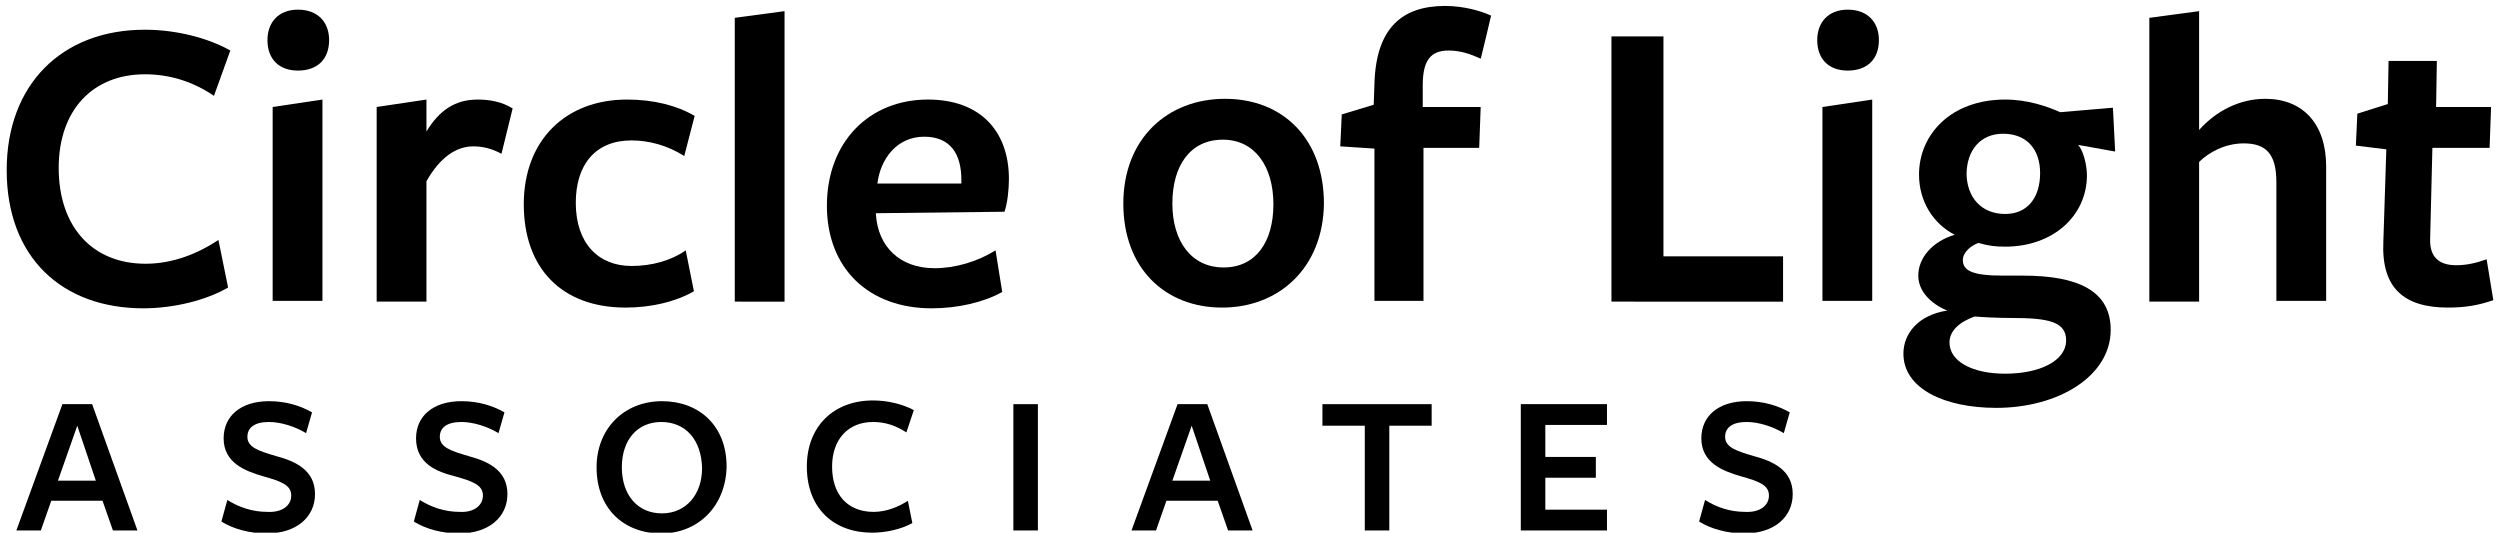 <?xml version="1.0" encoding="utf-8"?>
<!-- Generator: Adobe Illustrator 22.0.1, SVG Export Plug-In . SVG Version: 6.00 Build 0)  -->
<svg version="1.1" id="Layer_1" xmlns="http://www.w3.org/2000/svg" xmlns:xlink="http://www.w3.org/1999/xlink" x="0px" y="0px"
	 viewBox="0 0 336.5 71.7" style="enable-background:new 0 0 336.5 71.7;" xml:space="preserve">
<style type="text/css">
	.st0{fill:#000000;}
	.st1{fill:#000000;}
</style>
<g>
	<g>
		<g>
			<path class="st0" d="M28.8,12.9C26,11,22.9,10,19.5,10c-7,0-11.6,4.8-11.6,12.6c0,7.9,4.5,12.9,11.7,12.9c3.7,0,7.1-1.4,9.8-3.2
				l1.3,6.4c-2.9,1.7-7.3,2.8-11.4,2.8c-11,0-18.4-6.9-18.4-18.6C0.9,11.4,8.3,4,19.5,4c4.2,0,8.5,1.1,11.5,2.8L28.8,12.9z"/>
			<path class="st0" d="M40.1,9.5c-2.6,0-4.1-1.6-4.1-4.1c0-2.4,1.5-4.1,4.1-4.1c2.7,0,4.2,1.7,4.2,4.1C44.3,7.9,42.8,9.5,40.1,9.5z
				 M36.7,40.6V14.4l6.7-1v27.1H36.7z"/>
			<path class="st0" d="M57.4,40.6h-6.7V14.4l6.7-1v4.3c1.7-2.8,3.8-4.3,6.9-4.3c1.6,0,3.3,0.3,4.7,1.2l-1.5,6.1
				c-1.3-0.7-2.5-1-3.8-1c-2.3,0-4.5,1.5-6.3,4.7V40.6z"/>
			<path class="st0" d="M84.2,41.4c-8.6,0-13.7-5.3-13.7-13.9c0-8.6,5.6-14.1,13.9-14.1c3.6,0,6.7,0.8,9.1,2.2L92.1,21
				c-2.2-1.4-4.7-2.1-7.1-2.1c-4.9,0-7.5,3.3-7.5,8.4c0,5.4,3,8.5,7.5,8.5c2.7,0,5.3-0.7,7.3-2.1l1.1,5.5
				C91,40.6,87.7,41.4,84.2,41.4z"/>
			<path class="st0" d="M98.9,40.6V2.4l6.7-0.9v39.1H98.9z"/>
			<path class="st0" d="M117.9,28.9c0.3,4.3,3.2,7.2,7.9,7.2c2.8,0,5.8-0.9,8.2-2.4l0.9,5.6c-2.5,1.4-6,2.2-9.5,2.2
				c-8.5,0-14.1-5.4-14.1-13.8c0-8.6,5.7-14.3,13.6-14.3c7,0,10.9,4.2,10.9,10.7c0,1.4-0.2,3.3-0.6,4.4c-0.1,0-17.3,0.2-17.3,0.2
				V28.9z M129.4,24.7c0-0.1,0-0.4,0-0.5c0-3.5-1.5-5.8-5-5.8c-3.7,0-5.9,3-6.3,6.3L129.4,24.7z"/>
			<path class="st0" d="M164.5,41.4c-7.7,0-13.3-5.3-13.3-14c0-8.7,5.9-14.1,13.7-14.1c7.8,0,13.3,5.4,13.3,14.1
				C178.1,36,172.2,41.4,164.5,41.4z M164.6,18.8c-4.4,0-6.8,3.5-6.8,8.6c0,5,2.5,8.6,6.9,8.6c4.3,0,6.7-3.4,6.7-8.5
				S168.9,18.8,164.6,18.8z"/>
			<path class="st0" d="M199.3,7.9c-1.3-0.6-2.7-1.1-4.3-1.1c-2.5,0-3.5,1.4-3.5,4.7v2.9h7.8l-0.2,5.5h-7.5v20.6H185V20l-4.6-0.3
				l0.2-4.3l4.3-1.3l0.1-2.8c0.2-7.5,3.7-10.5,9.5-10.5c2.6,0,4.9,0.7,6.2,1.3C200.7,2.2,199.3,8,199.3,7.9z"/>
			<path class="st0" d="M216.9,40.6V4.9h7v29.6H240v6.1H216.9z"/>
			<path class="st0" d="M248.7,9.5c-2.6,0-4.1-1.6-4.1-4.1c0-2.4,1.5-4.1,4.1-4.1c2.7,0,4.2,1.7,4.2,4.1
				C252.9,7.9,251.4,9.5,248.7,9.5z M245.3,40.6V14.4l6.7-1v27.1H245.3z"/>
			<path class="st0" d="M258.2,37.1c0-2.4,1.9-4.6,4.9-5.5c-2.9-1.5-4.8-4.5-4.8-8.1c0-5.4,4.3-10.1,11.6-10.1c3,0,5.6,0.9,7.4,1.7
				l7.1-0.6l0.3,5.9l-5-0.9c0.7,0.7,1.2,2.7,1.2,4.1c0,5.4-4.5,9.6-11,9.6c-1.3,0-2.2-0.1-3.6-0.5c-0.9,0.3-2.1,1.2-2.1,2.3
				c0,1.4,1.2,2.1,5.4,2.1c0,0,3.1,0,2.7,0c7.5,0,11.8,2.1,11.8,7.3c0,6.2-7,10.5-15.4,10.5c-7,0-12.5-2.6-12.5-7.3
				c0-2.7,2-5.2,5.9-5.8C259.9,40.9,258.2,39.2,258.2,37.1z M262.4,46.1c0,2.5,3,4.2,7.5,4.2c4.6,0,8.2-1.7,8.2-4.5
				c0-2.5-2.4-3-7.3-3c-1.7,0-3.9-0.1-5-0.2C263.8,43.3,262.4,44.5,262.4,46.1z M269.9,28.8c3,0,4.7-2.2,4.7-5.5
				c0-3.1-1.7-5.3-5-5.3c-3,0-4.9,2.2-4.9,5.5C264.8,26.6,266.7,28.8,269.9,28.8z"/>
			<path class="st0" d="M306.4,40.6V24.5c0-3.9-1.5-5.2-4.4-5.2c-2.5,0-4.7,1.2-6,2.5v18.8h-6.7V2.4l6.7-0.9c0,0,0,15.6,0,16
				c2.3-2.6,5.5-4.2,8.9-4.2c5.1,0,8.2,3.4,8.2,9.1v18.1H306.4z"/>
			<path class="st0" d="M329.5,41.4c-5.9,0-9-2.6-8.7-8.9l0.4-12.4l-4.1-0.5l0.2-4.3l4.1-1.3l0.1-5.8h6.5l-0.1,6.2h7.4l-0.2,5.5
				h-7.7l-0.3,12.2c-0.1,2.5,1.2,3.6,3.5,3.6c1.4,0,2.7-0.3,4.1-0.8l0.9,5.5C333.6,41.1,331.8,41.4,329.5,41.4z"/>
			<path class="st1" d="M18.5,71.4h-3.3l-1.4-4H6.9l-1.4,4H2.2l6.2-17h4L18.5,71.4z M10.4,57.3l-2.6,7.4h5.1L10.4,57.3z"/>
			<path class="st1" d="M39.2,66.7c0-1.4-1.3-1.9-3.8-2.6c-2.4-0.7-5.3-1.8-5.3-5.1c0-3,2.3-5,6.1-5c2.3,0,4.2,0.6,5.8,1.5l-0.8,2.8
				c-1.5-0.9-3.4-1.5-5-1.5c-2,0-2.9,0.8-2.9,2c0,1.4,1.5,1.9,3.9,2.6c2.6,0.7,5.2,1.9,5.2,5.1c0,3.1-2.5,5.3-6.5,5.3
				c-2.3,0-4.5-0.6-6.1-1.6l0.8-2.9c1.6,1,3.4,1.6,5.4,1.6C37.9,69,39.2,68.1,39.2,66.7z"/>
			<path class="st1" d="M65,66.7c0-1.4-1.3-1.9-3.8-2.6C58.8,63.5,56,62.4,56,59c0-3,2.3-5,6.1-5c2.3,0,4.2,0.6,5.8,1.5l-0.8,2.8
				c-1.5-0.9-3.4-1.5-5-1.5c-2,0-2.9,0.8-2.9,2c0,1.4,1.5,1.9,3.9,2.6c2.6,0.7,5.2,1.9,5.2,5.1c0,3.1-2.5,5.3-6.5,5.3
				c-2.3,0-4.5-0.6-6.1-1.6l0.8-2.9c1.6,1,3.4,1.6,5.4,1.6C63.7,69,65,68.1,65,66.7z"/>
			<path class="st1" d="M89,71.8c-5,0-8.7-3.3-8.7-8.9c0-5.2,3.7-8.9,8.8-8.9c5,0,8.7,3.3,8.7,8.8C97.7,68.1,94,71.8,89,71.8z
				 M89,56.8c-3.2,0-5.3,2.4-5.3,6.1c0,3.7,2.1,6.2,5.4,6.2c3.2,0,5.4-2.5,5.4-6.1C94.4,59.2,92.3,56.8,89,56.8z"/>
			<path class="st1" d="M122,58.2c-1.4-0.9-2.8-1.4-4.5-1.4c-3.3,0-5.5,2.3-5.5,6c0,3.8,2.1,6.1,5.6,6.1c1.7,0,3.4-0.7,4.6-1.5
				l0.6,3c-1.4,0.8-3.5,1.3-5.4,1.3c-5.2,0-8.8-3.3-8.8-8.9c0-5.4,3.6-8.9,8.9-8.9c2,0,4,0.5,5.5,1.3L122,58.2z"/>
			<path class="st1" d="M136.4,71.4v-17h3.3v17H136.4z"/>
			<path class="st1" d="M168.6,71.4h-3.3l-1.4-4H157l-1.4,4h-3.3l6.2-17h4L168.6,71.4z M160.4,57.3l-2.6,7.4h5.1L160.4,57.3z"/>
			<path class="st1" d="M187,57.3v14.1h-3.3V57.3H178v-2.9h14.7v2.9H187z"/>
			<path class="st1" d="M204.7,71.4v-17h11.6v2.8H208v4.3h6.8v2.8H208v4.3h8.3v2.8H204.7z"/>
			<path class="st1" d="M238.1,66.7c0-1.4-1.3-1.9-3.8-2.6c-2.4-0.7-5.3-1.8-5.3-5.1c0-3,2.3-5,6.1-5c2.3,0,4.2,0.6,5.8,1.5
				l-0.8,2.8c-1.5-0.9-3.4-1.5-5-1.5c-2,0-2.9,0.8-2.9,2c0,1.4,1.5,1.9,3.9,2.6c2.6,0.7,5.2,1.9,5.2,5.1c0,3.1-2.5,5.3-6.5,5.3
				c-2.3,0-4.5-0.6-6.1-1.6l0.8-2.9c1.6,1,3.4,1.6,5.4,1.6C236.8,69,238.1,68.1,238.1,66.7z"/>
		</g>
	</g>
</g>
</svg>
